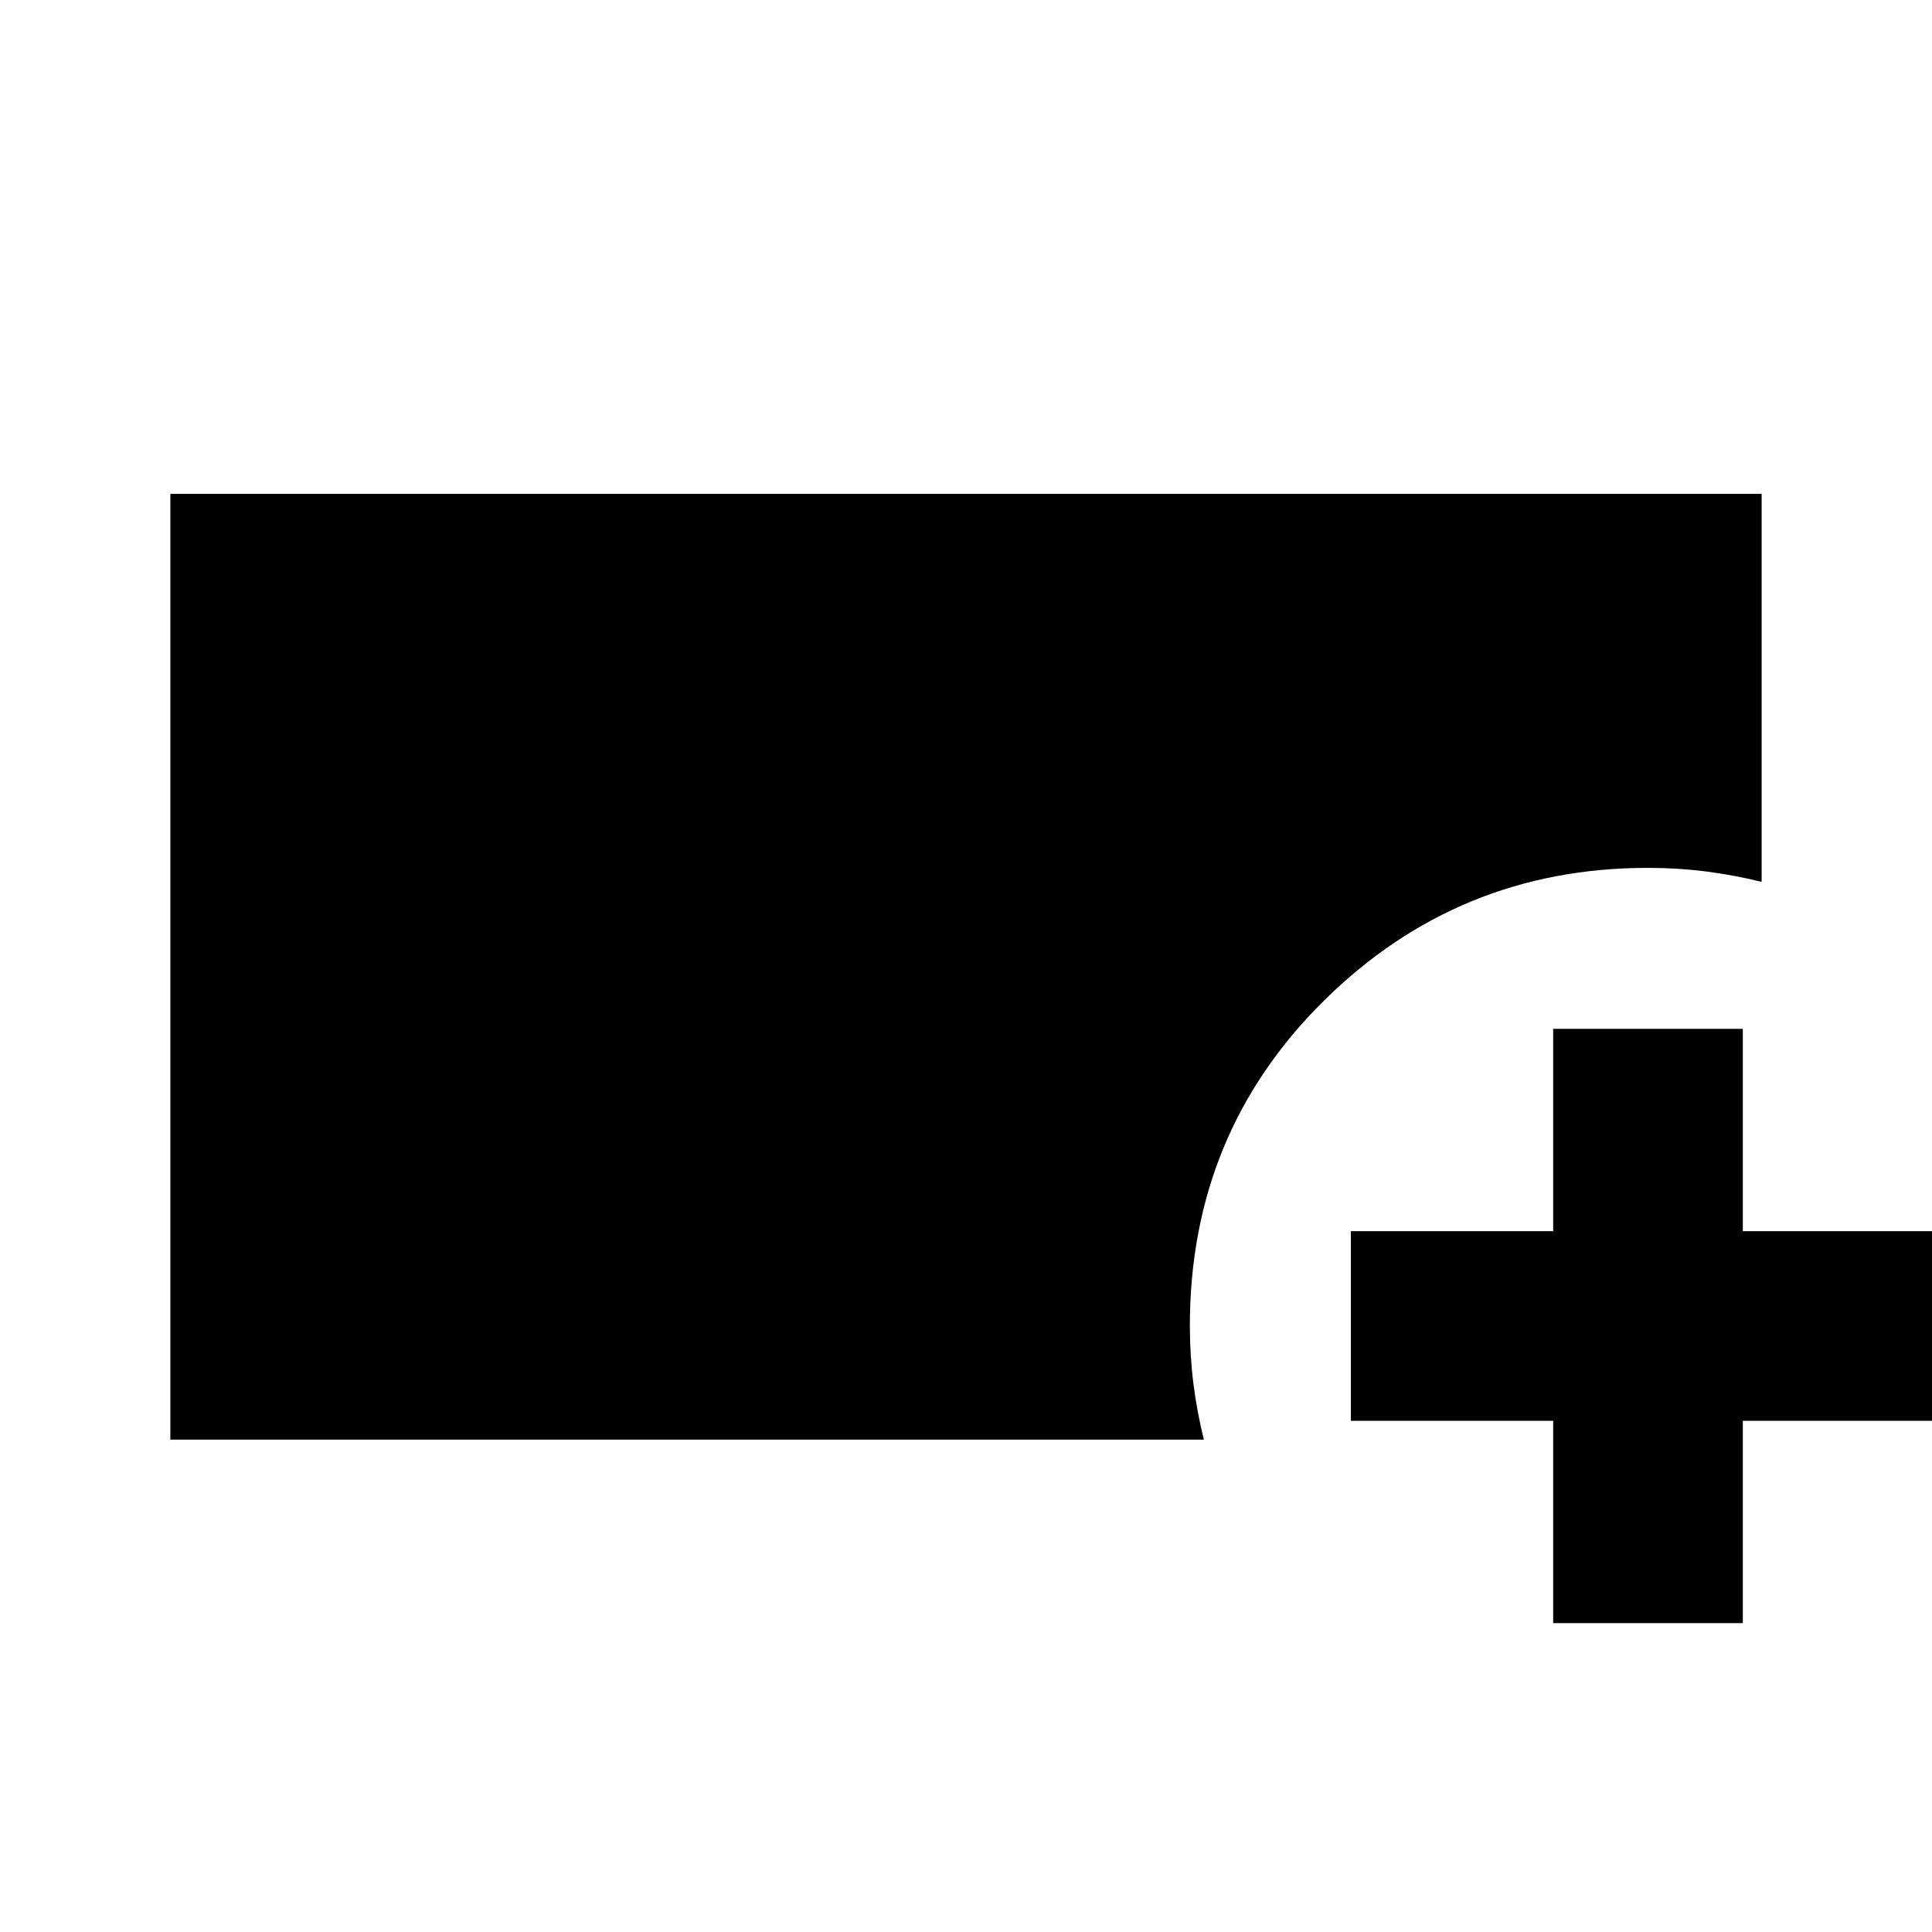 <svg xmlns="http://www.w3.org/2000/svg" height="24" viewBox="0 -960 960 960" width="24"><path d="M84.65-244.65v-469.94h790.7v192.79q-13.72-3.4-27.7-5.18-13.98-1.78-28.89-1.78-94.06 0-160.79 65.88-66.73 65.88-66.73 161.64 0 14.91 1.78 28.89t5.18 27.7H84.65Zm687.11 91.17V-254H671.24v-94.24h100.52v-100.52H866v100.52h100.52V-254H866v100.52h-94.24Z"/></svg>